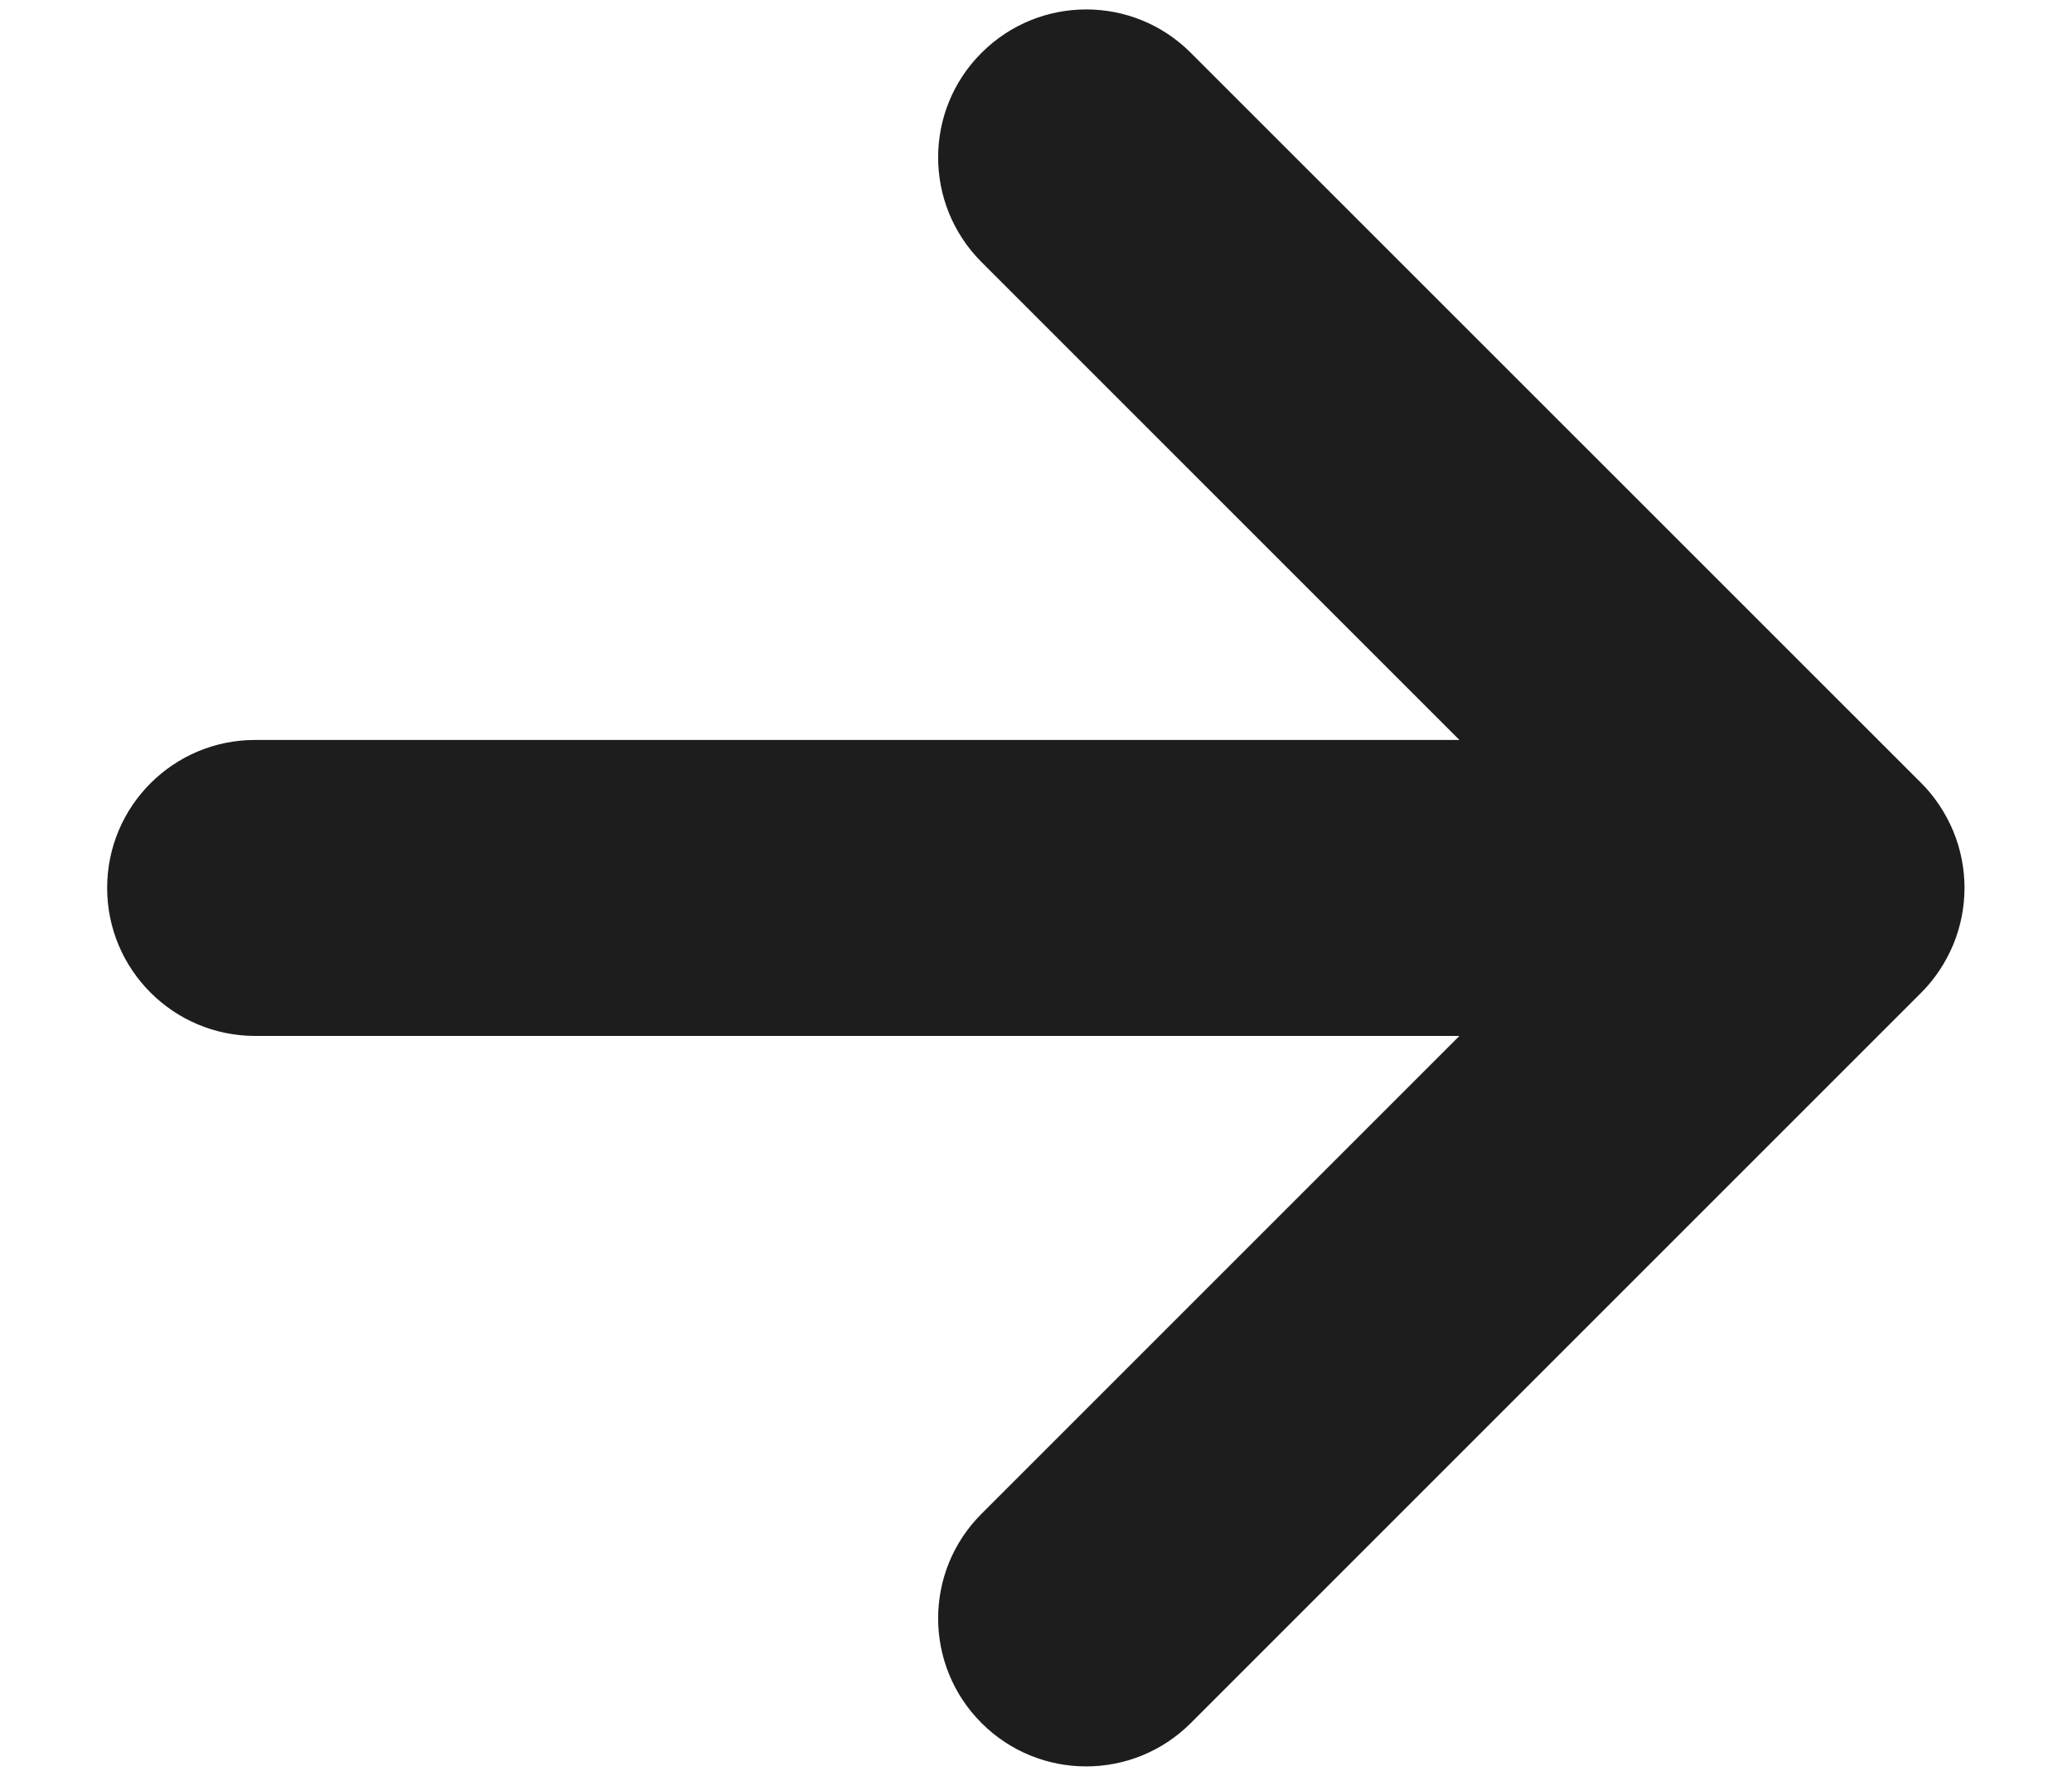 <svg width="14" height="12" viewBox="0 0 14 12" fill="none" xmlns="http://www.w3.org/2000/svg">
<g clip-path="url(#clip0_1_111)">
<path fill-rule="evenodd" clip-rule="evenodd" d="M13.198 6.382C13.299 6.137 13.299 5.862 13.198 5.617C13.147 5.495 13.074 5.384 12.982 5.292L8.046 0.357C7.656 -0.034 7.023 -0.034 6.632 0.357C6.241 0.747 6.241 1.38 6.632 1.771L9.861 5H1.724C1.172 5 0.724 5.447 0.724 6C0.724 6.552 1.172 7 1.724 7H9.861L6.632 10.229C6.241 10.619 6.241 11.252 6.632 11.643C6.827 11.838 7.083 11.936 7.339 11.936C7.595 11.936 7.851 11.838 8.046 11.643L12.982 6.707C13.074 6.615 13.147 6.504 13.198 6.382Z" fill="#1E1D1D"/>
</g>
<defs>
<clipPath id="clip0_1_111">
<rect width="14" height="12" fill="white"/>
</clipPath>
</defs>
</svg>
